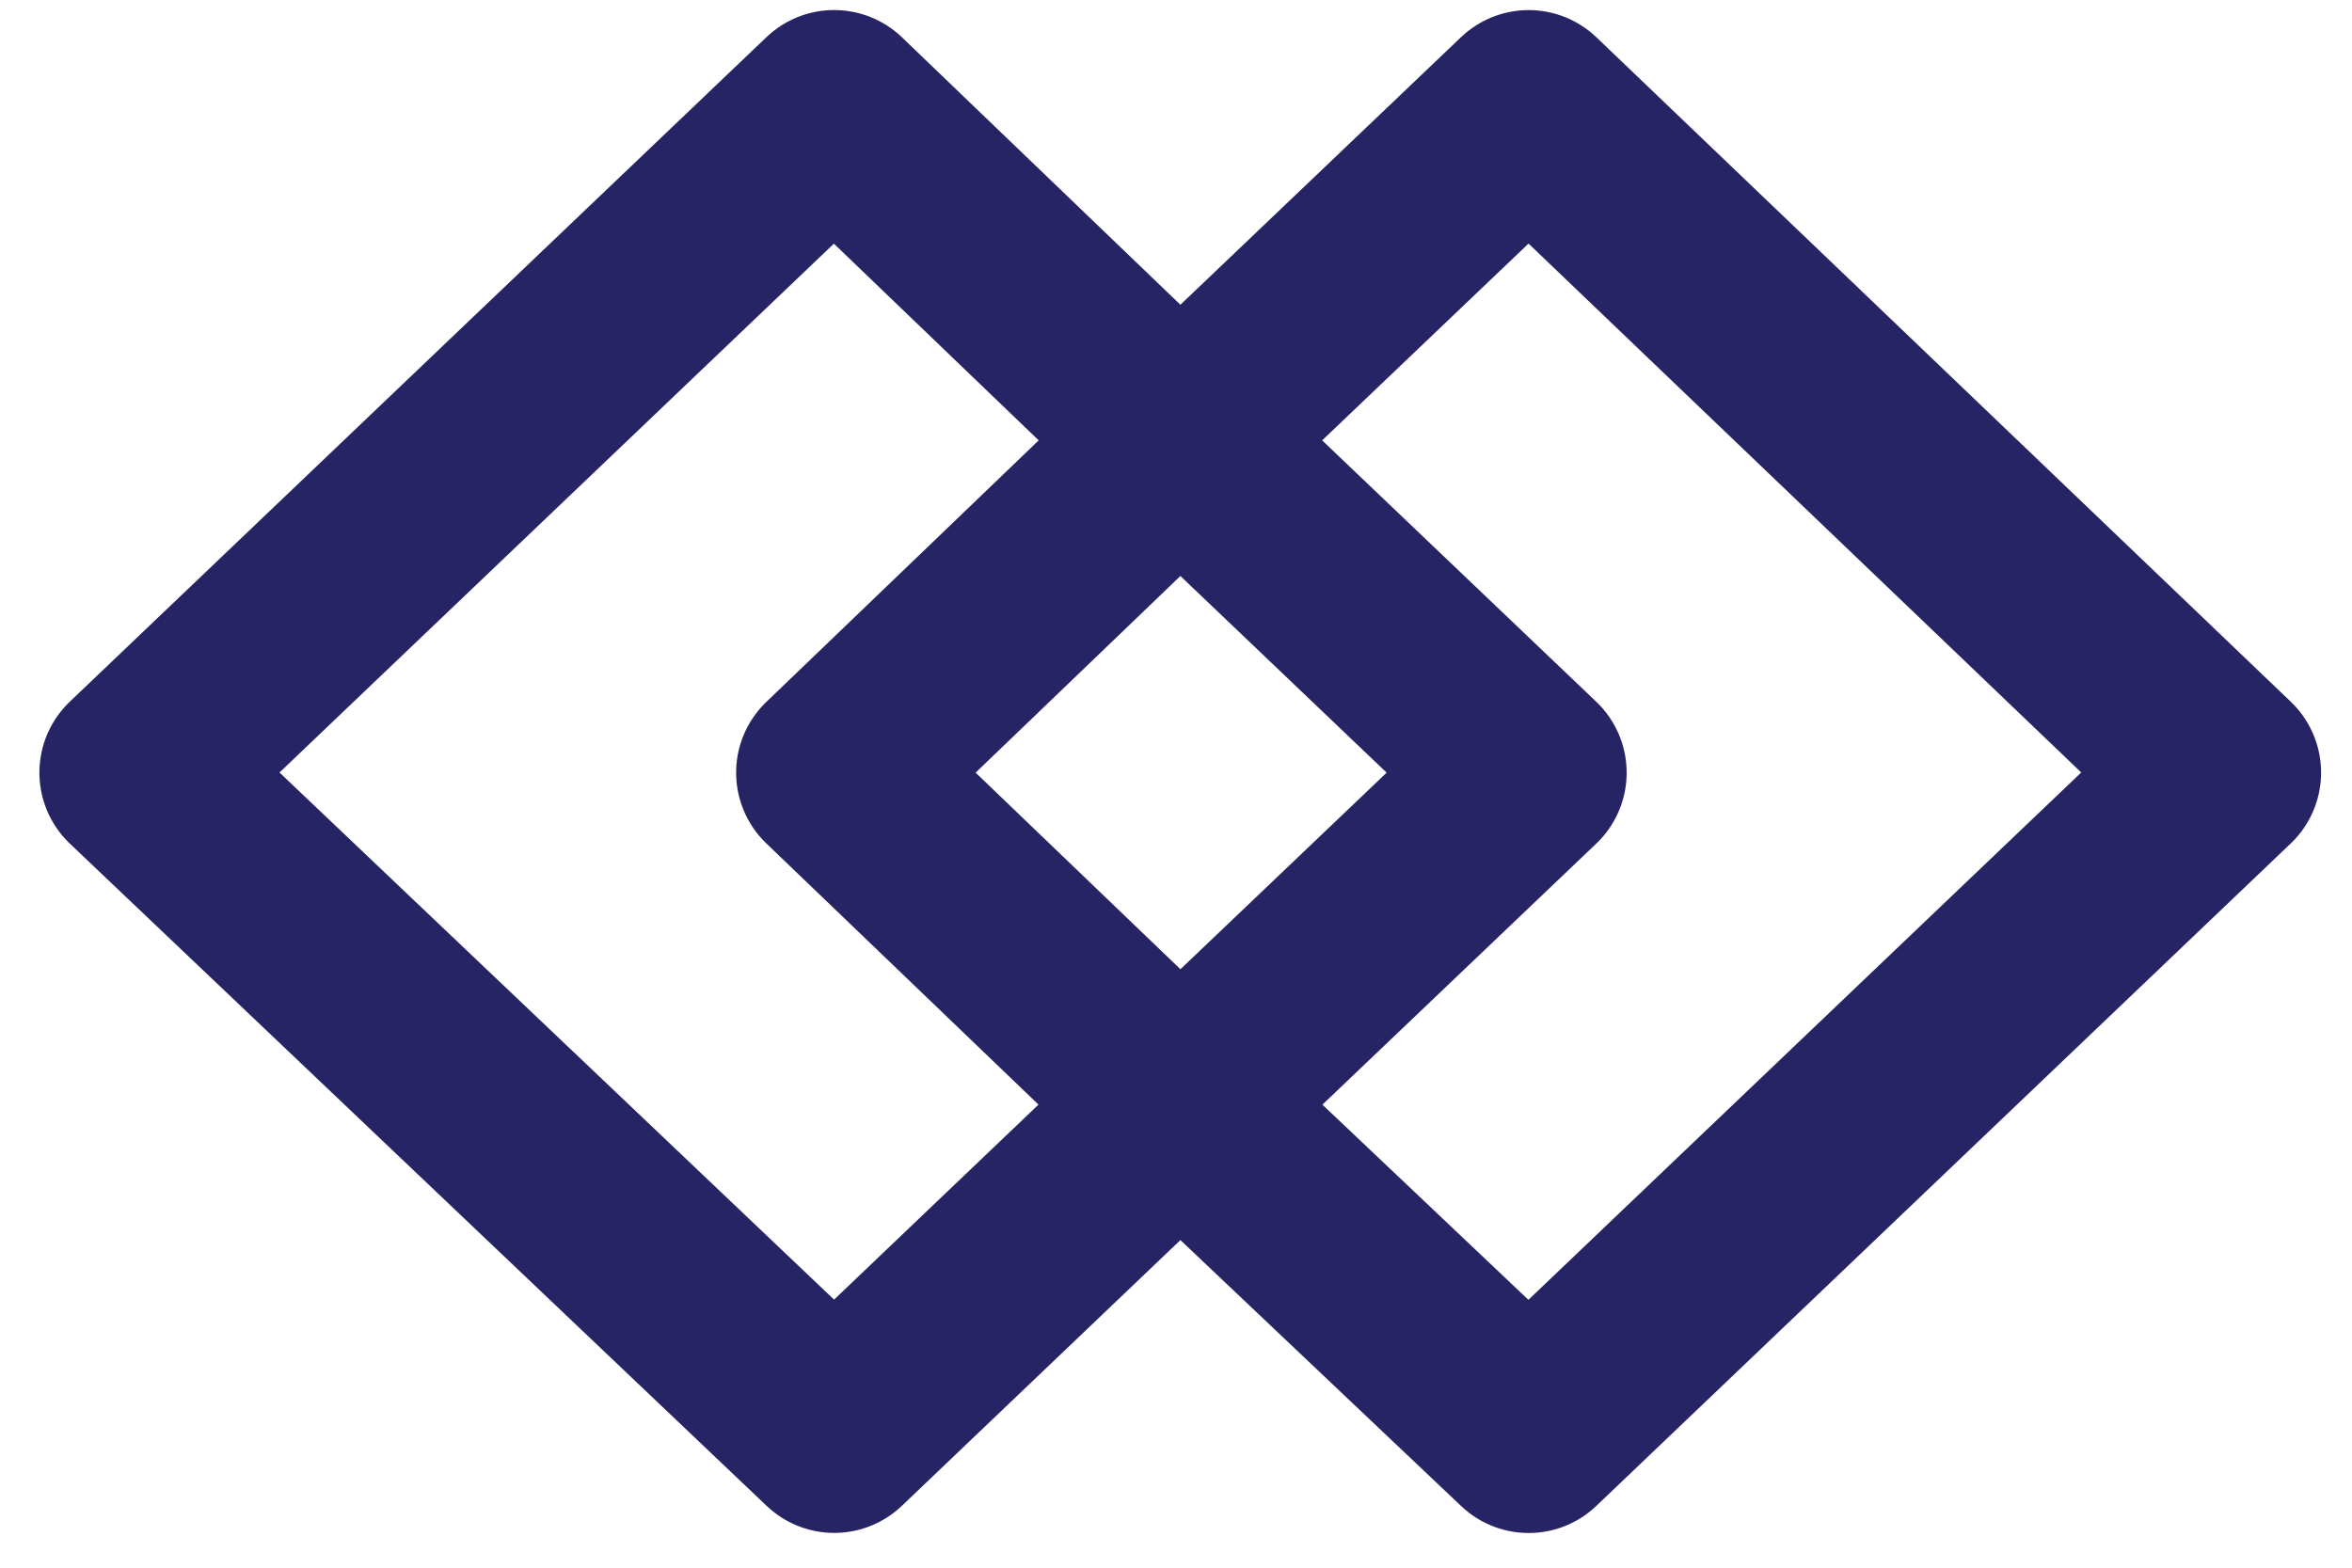 <svg width="48" height="32" viewBox="0 0 48 32" fill="none" xmlns="http://www.w3.org/2000/svg">
<path d="M24.085 8.989L31.197 2.206L45.369 15.77L31.197 29.292L24.085 22.553L31.197 15.772L24.085 8.989ZM24.085 8.989L17.023 15.772L24.086 22.552L17.025 29.29L2.804 15.771L17.023 2.205L24.085 8.989Z" stroke="#272465" stroke-width="4" stroke-linecap="round" stroke-linejoin="round"/>
</svg>
